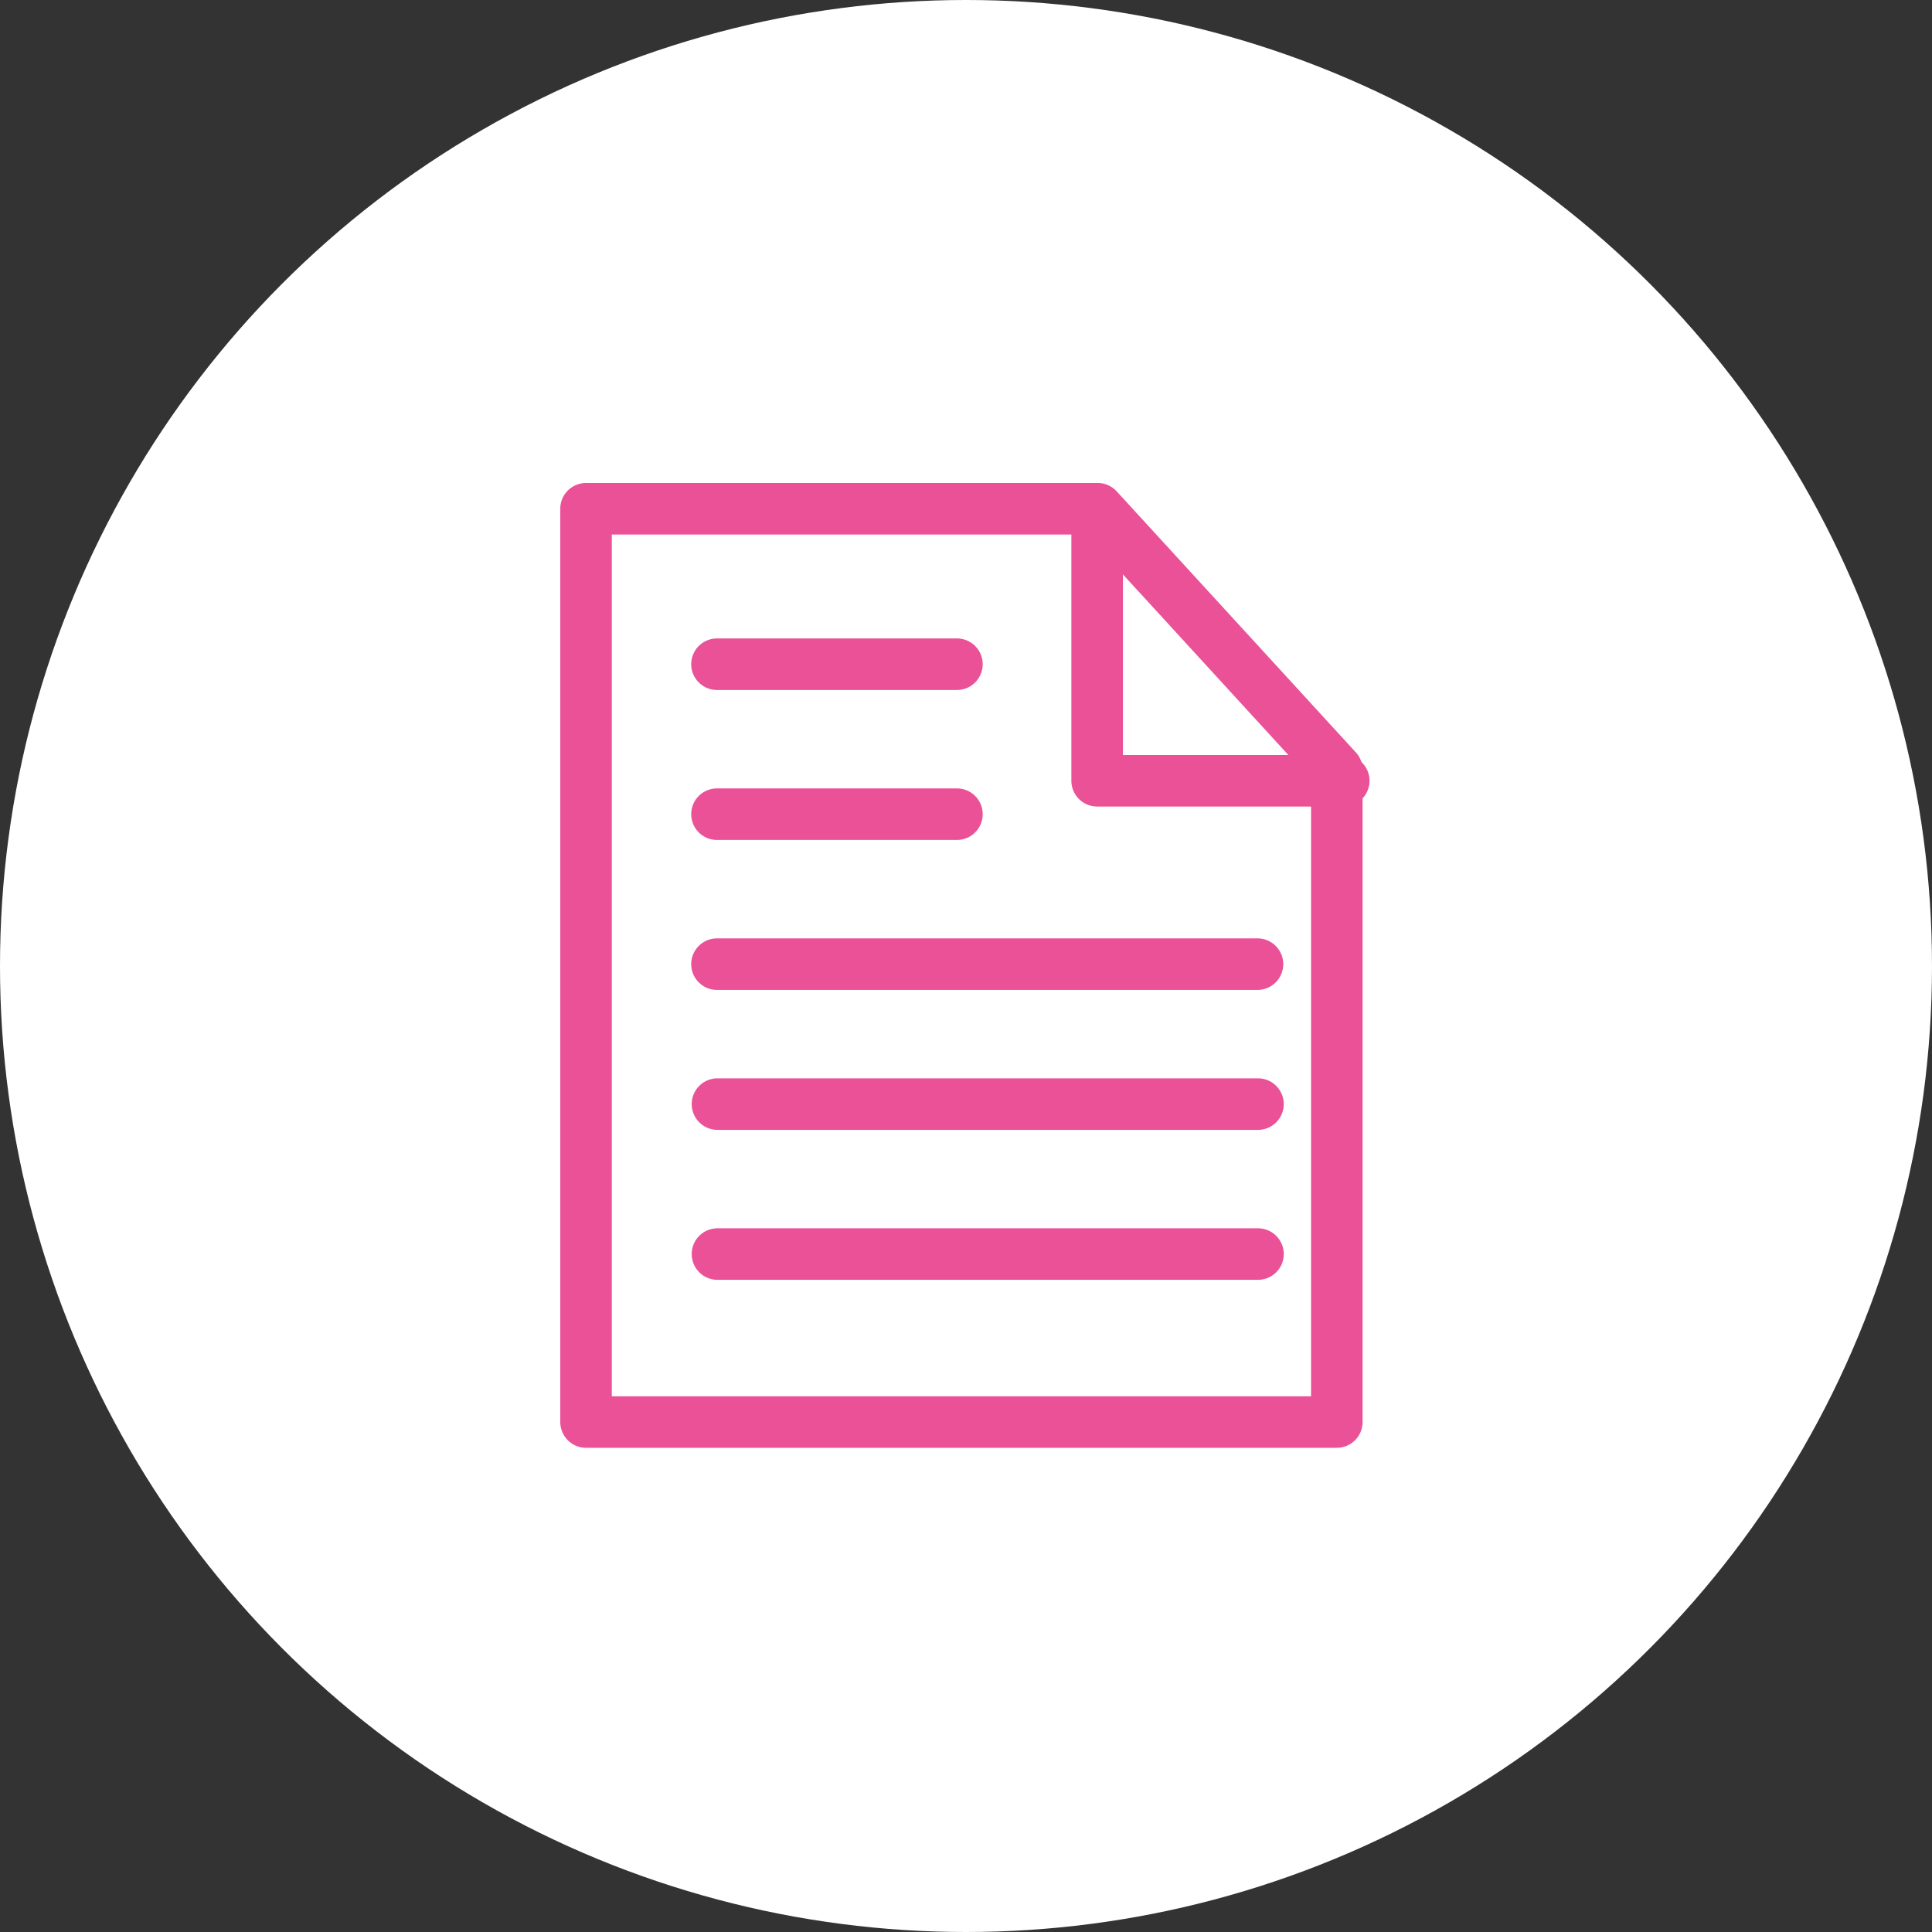 <svg id="Ebene_1" data-name="Ebene 1" xmlns="http://www.w3.org/2000/svg" viewBox="0 0 200 200"><rect x="0" y="0" width="200" height="200" fill="#333333" stroke="none"/><defs><style>.cls-1{fill:#fff;}.cls-2{fill:#ea5197;}</style></defs><g id="Daten"><circle id="BG" class="cls-1" cx="100" cy="100" r="100"/><g id="Pfad_199" data-name="Pfad 199"><path class="cls-2" d="M138.388,149.875H60.666A2.667,2.667,0,0,1,58,147.208V52.667A2.667,2.667,0,0,1,60.666,50h52.969a2.668,2.668,0,0,1,1.966.865l24.753,27.019a2.671,2.671,0,0,1,.7,1.8v67.522A2.667,2.667,0,0,1,138.388,149.875Zm-75.055-5.333h72.388V80.723l-23.259-25.39H63.333Z"/></g><g id="Pfad_200" data-name="Pfad 200"><path class="cls-2" d="M139.054,83.491H113.575a2.667,2.667,0,0,1-2.667-2.667V53.333a2.667,2.667,0,0,1,5.334,0V78.158h22.812a2.667,2.667,0,1,1,0,5.333Z"/></g><g id="Linie_14" data-name="Linie 14"><path class="cls-2" d="M99.061,71.427H74.222a2.667,2.667,0,0,1,0-5.334H99.061a2.667,2.667,0,0,1,0,5.334Z"/></g><g id="Linie_15" data-name="Linie 15"><path class="cls-2" d="M99.061,86.951H74.222a2.667,2.667,0,0,1,0-5.334H99.061a2.667,2.667,0,0,1,0,5.334Z"/></g><g id="Linie_16" data-name="Linie 16"><path class="cls-2" d="M130.175,102.475H74.222a2.667,2.667,0,0,1,0-5.334h55.953a2.667,2.667,0,0,1,0,5.334Z"/></g><g id="Linie_18" data-name="Linie 18"><path class="cls-2" d="M130.175,116.963H74.222a2.667,2.667,0,0,1,0-5.333h55.953a2.667,2.667,0,1,1,0,5.333Z"/></g><g id="Linie_19" data-name="Linie 19"><path class="cls-2" d="M130.175,132.487H74.222a2.667,2.667,0,0,1,0-5.333h55.953a2.667,2.667,0,1,1,0,5.333Z"/></g></g></svg>